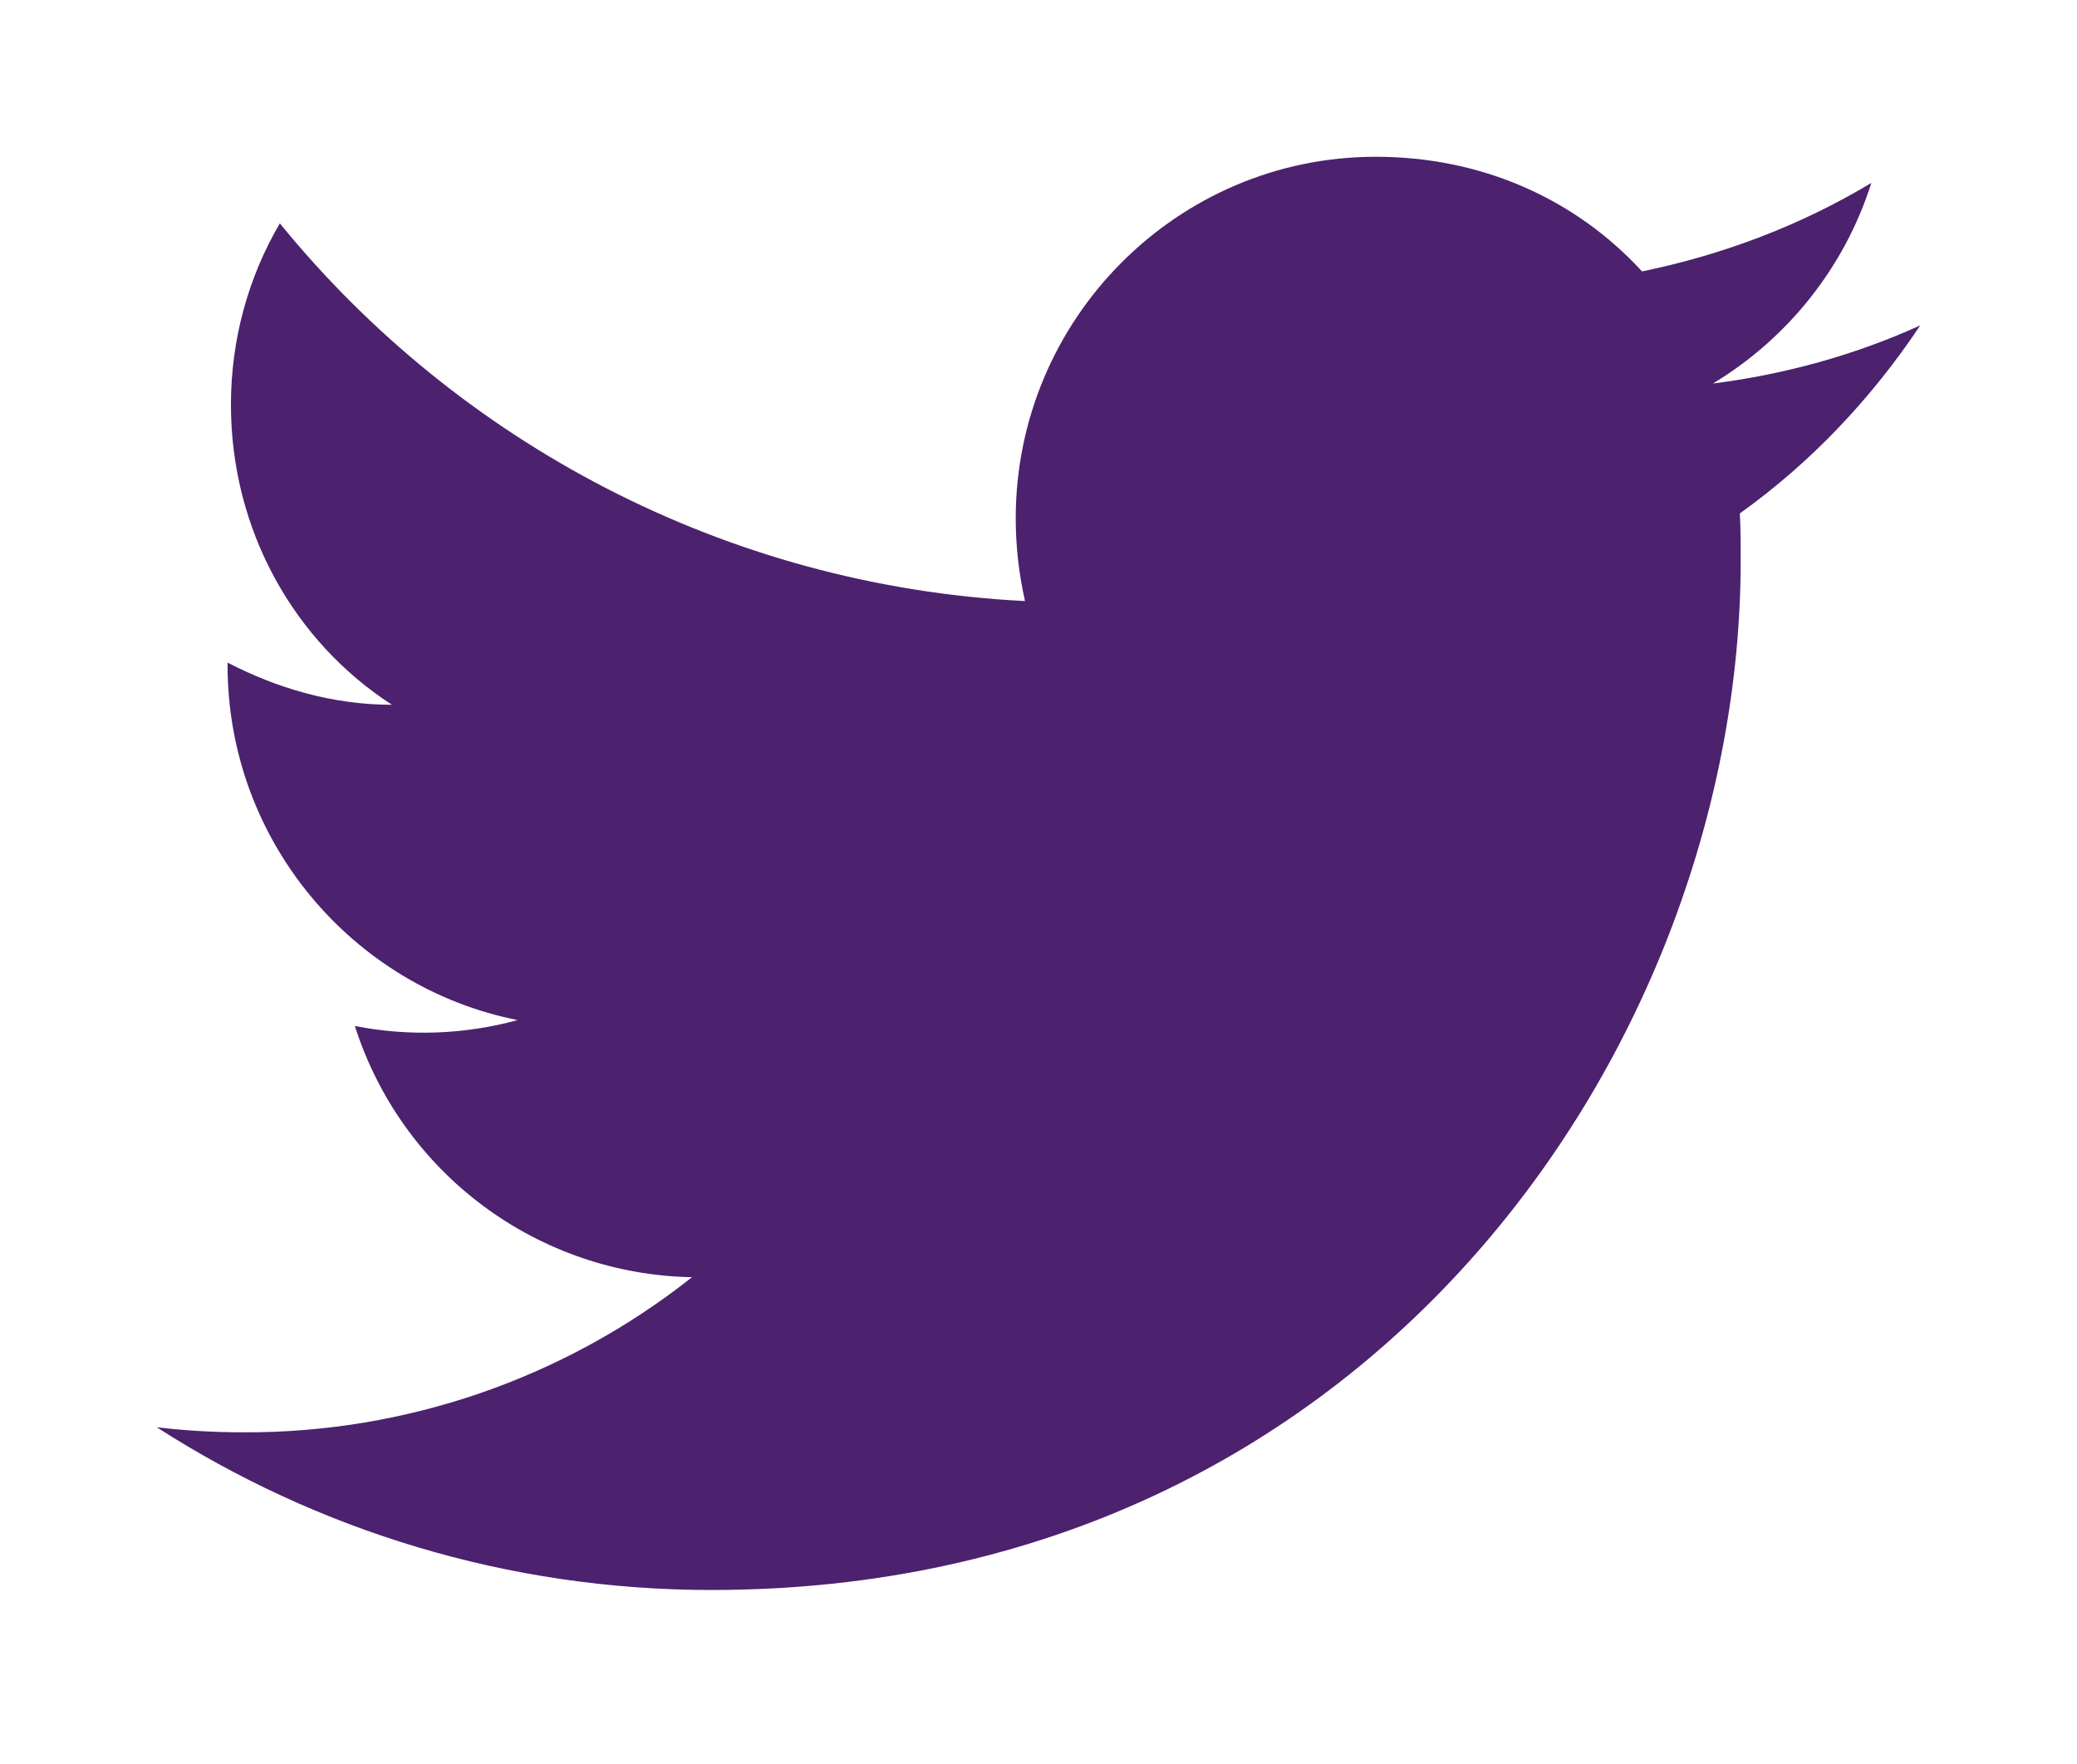<svg width="53" height="45" viewBox="0 0 53 45" fill="none" xmlns="http://www.w3.org/2000/svg">
<g filter="url(#filter0_d_381_173)">
<path d="M49 4.302C47.344 5.055 45.558 5.55 43.708 5.786C45.601 4.646 47.064 2.839 47.752 0.667C45.967 1.742 43.988 2.495 41.901 2.925C40.202 1.076 37.815 0 35.104 0C30.049 0 25.919 4.13 25.919 9.228C25.919 9.959 26.005 10.669 26.156 11.336C18.498 10.949 11.679 7.271 7.141 1.699C6.345 3.054 5.893 4.646 5.893 6.324C5.893 9.529 7.506 12.368 10.001 13.982C8.474 13.982 7.054 13.552 5.807 12.906V12.971C5.807 17.445 8.99 21.188 13.207 22.027C11.853 22.397 10.432 22.449 9.055 22.177C9.639 24.011 10.783 25.616 12.327 26.765C13.87 27.915 15.735 28.552 17.659 28.587C14.397 31.17 10.354 32.566 6.194 32.545C5.463 32.545 4.731 32.502 4 32.416C8.087 35.041 12.948 36.568 18.154 36.568C35.104 36.568 44.418 22.5 44.418 10.303C44.418 9.895 44.418 9.508 44.397 9.099C46.204 7.808 47.752 6.174 49 4.302Z" fill="#4C216E"/>
</g>
<defs>
<filter id="filter0_d_381_173" x="0" y="0" width="53" height="44.568" filterUnits="userSpaceOnUse" color-interpolation-filters="sRGB">
<feFlood flood-opacity="0" result="BackgroundImageFix"/>
<feColorMatrix in="SourceAlpha" type="matrix" values="0 0 0 0 0 0 0 0 0 0 0 0 0 0 0 0 0 0 127 0" result="hardAlpha"/>
<feOffset dy="4"/>
<feGaussianBlur stdDeviation="2"/>
<feComposite in2="hardAlpha" operator="out"/>
<feColorMatrix type="matrix" values="0 0 0 0 0 0 0 0 0 0 0 0 0 0 0 0 0 0 0.25 0"/>
<feBlend mode="normal" in2="BackgroundImageFix" result="effect1_dropShadow_381_173"/>
<feBlend mode="normal" in="SourceGraphic" in2="effect1_dropShadow_381_173" result="shape"/>
</filter>
</defs>
</svg>
